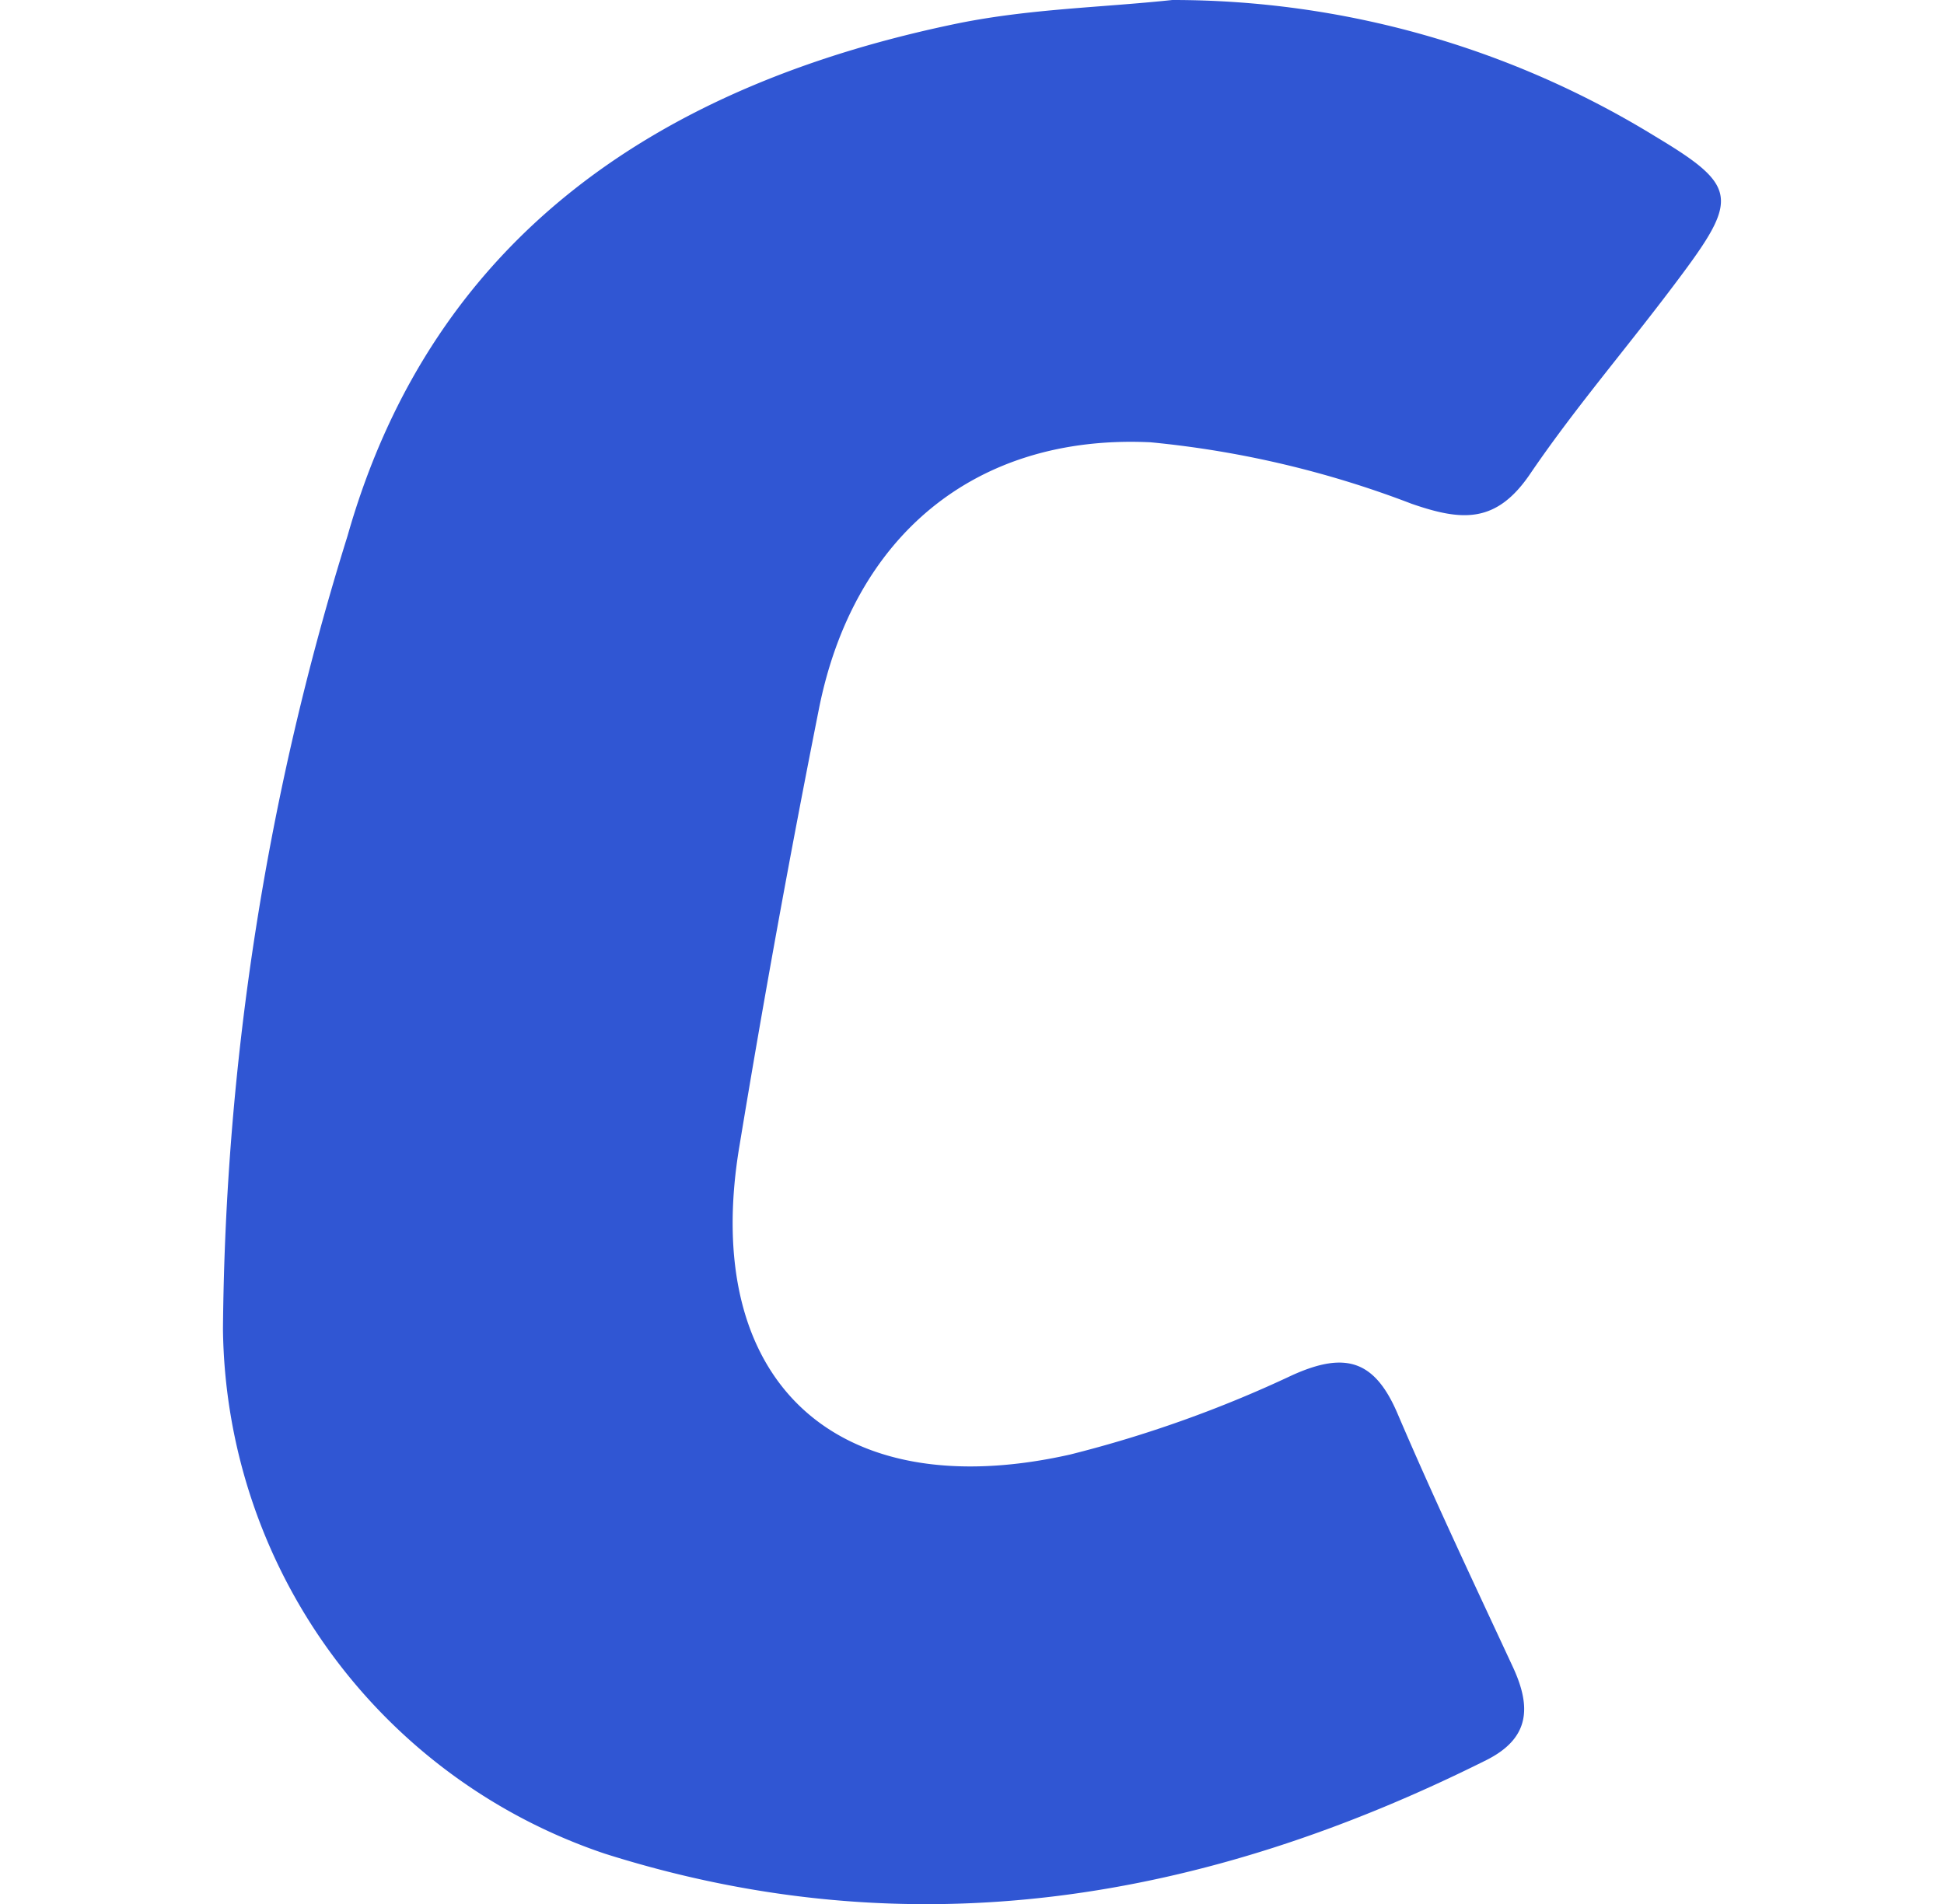 <svg id="Layer_1" data-name="Layer 1" xmlns="http://www.w3.org/2000/svg" viewBox="0 0 49 48"><defs><style>.cls-1{fill:#3056d3;}</style></defs><path class="cls-1" d="M29.55,0A23.23,23.23,0,0,1,41.74,3.45c2,1.2,2.08,1.54.72,3.38s-2.68,3.34-3.88,5.1c-.86,1.28-1.73,1.21-3,.77A25,25,0,0,0,29,11.15c-4.44-.21-7.5,2.39-8.36,6.73q-1.09,5.48-2,11c-1,5.93,2.41,9.12,8.33,7.79a30.5,30.5,0,0,0,5.6-2c1.35-.61,2.09-.38,2.67,1,.92,2.15,1.92,4.26,2.9,6.37.46,1,.42,1.78-.67,2.33C30.37,47.92,23,49.19,15.24,46.73A14.13,14.13,0,0,1,5.62,33.51a69,69,0,0,1,3.14-20C10.93,5.87,16.76,2.1,24.19.58,26,.22,27.76.19,29.55,0Z"/></svg>